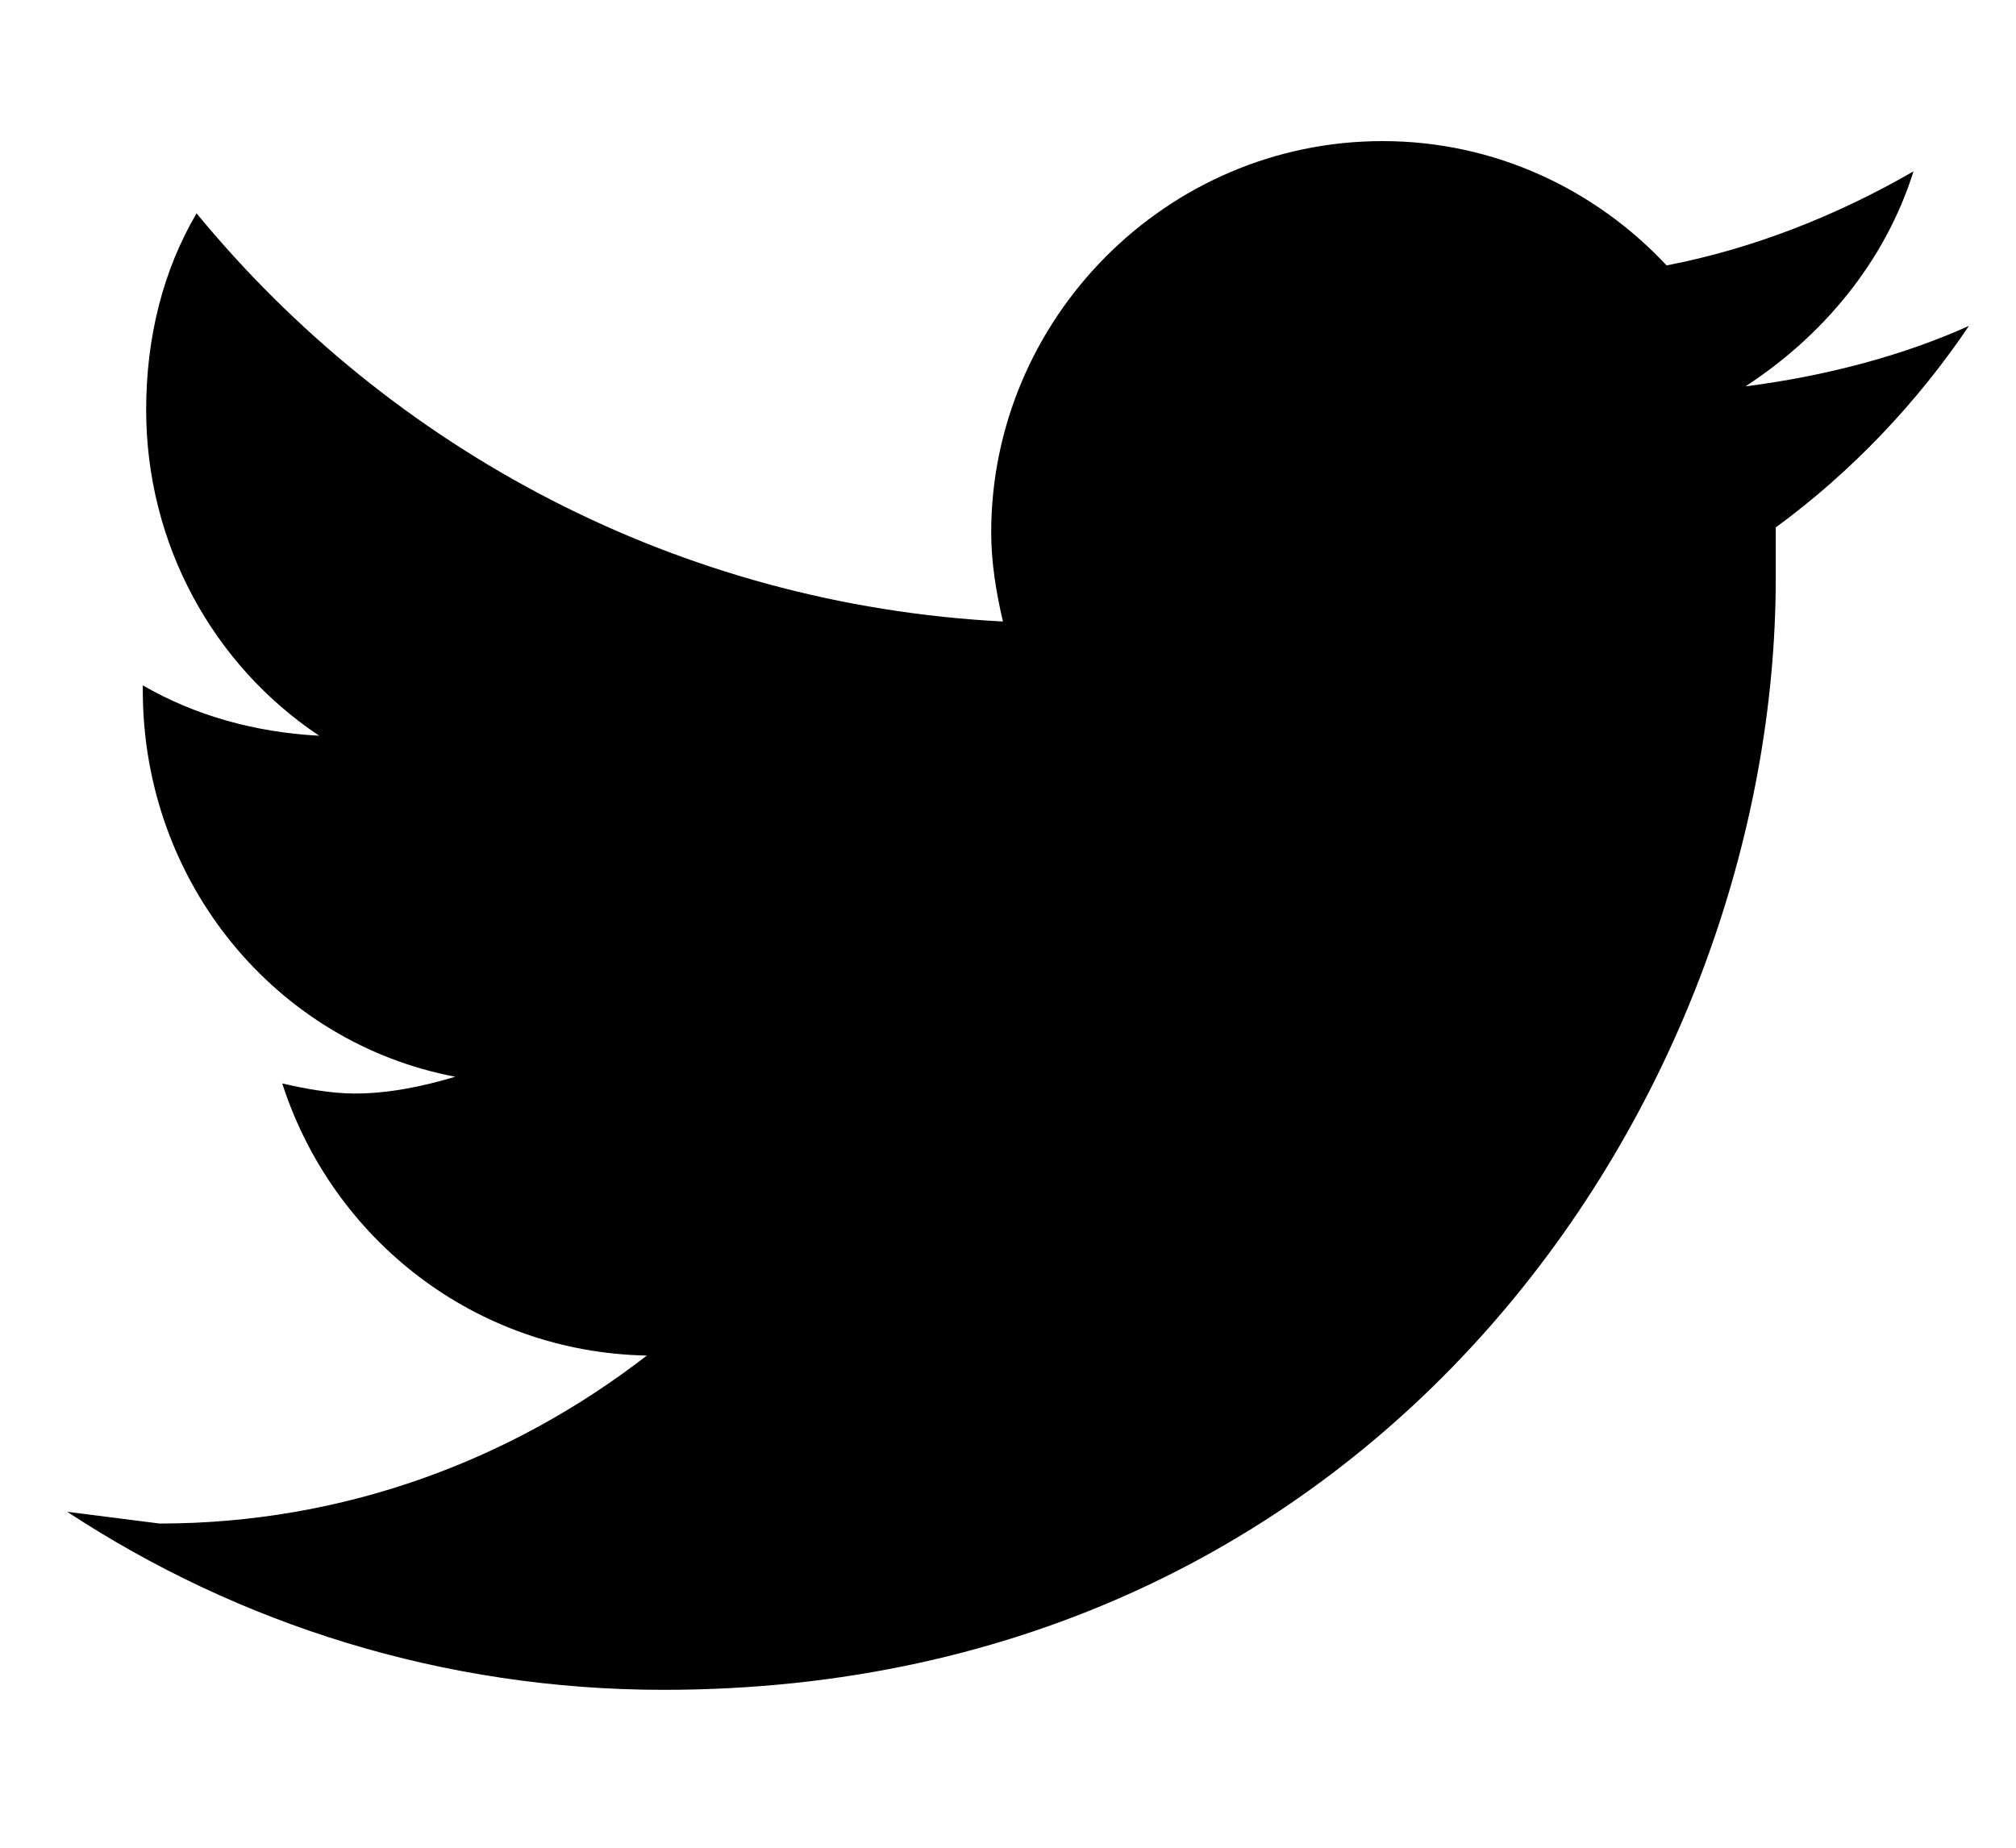 <svg xmlns="http://www.w3.org/2000/svg" viewBox="0 0 12 11">
  <path fill="inherit" d="M11.72 1.94c-.4.18-.86.3-1.33.36.46-.3.83-.74 1-1.28-.45.26-.95.46-1.47.56C9.5 1.13 8.9.84 8.23.84 6.94.84 5.9 1.9 5.9 3.17c0 .18.03.36.07.53-1.93-.1-3.64-1.02-4.8-2.43-.2.34-.3.74-.3 1.17 0 .8.4 1.52 1.03 1.94-.38-.02-.74-.12-1.05-.3v.03c0 1.15.8 2.1 1.86 2.3-.2.06-.4.1-.6.1-.14 0-.3-.03-.43-.06.3.93 1.15 1.6 2.17 1.62-.8.62-1.8 1-2.9 1L.4 9c1.02.67 2.24 1.06 3.55 1.06 4.28 0 6.62-3.55 6.62-6.62v-.3c.45-.33.84-.74 1.15-1.2"/>
</svg>
